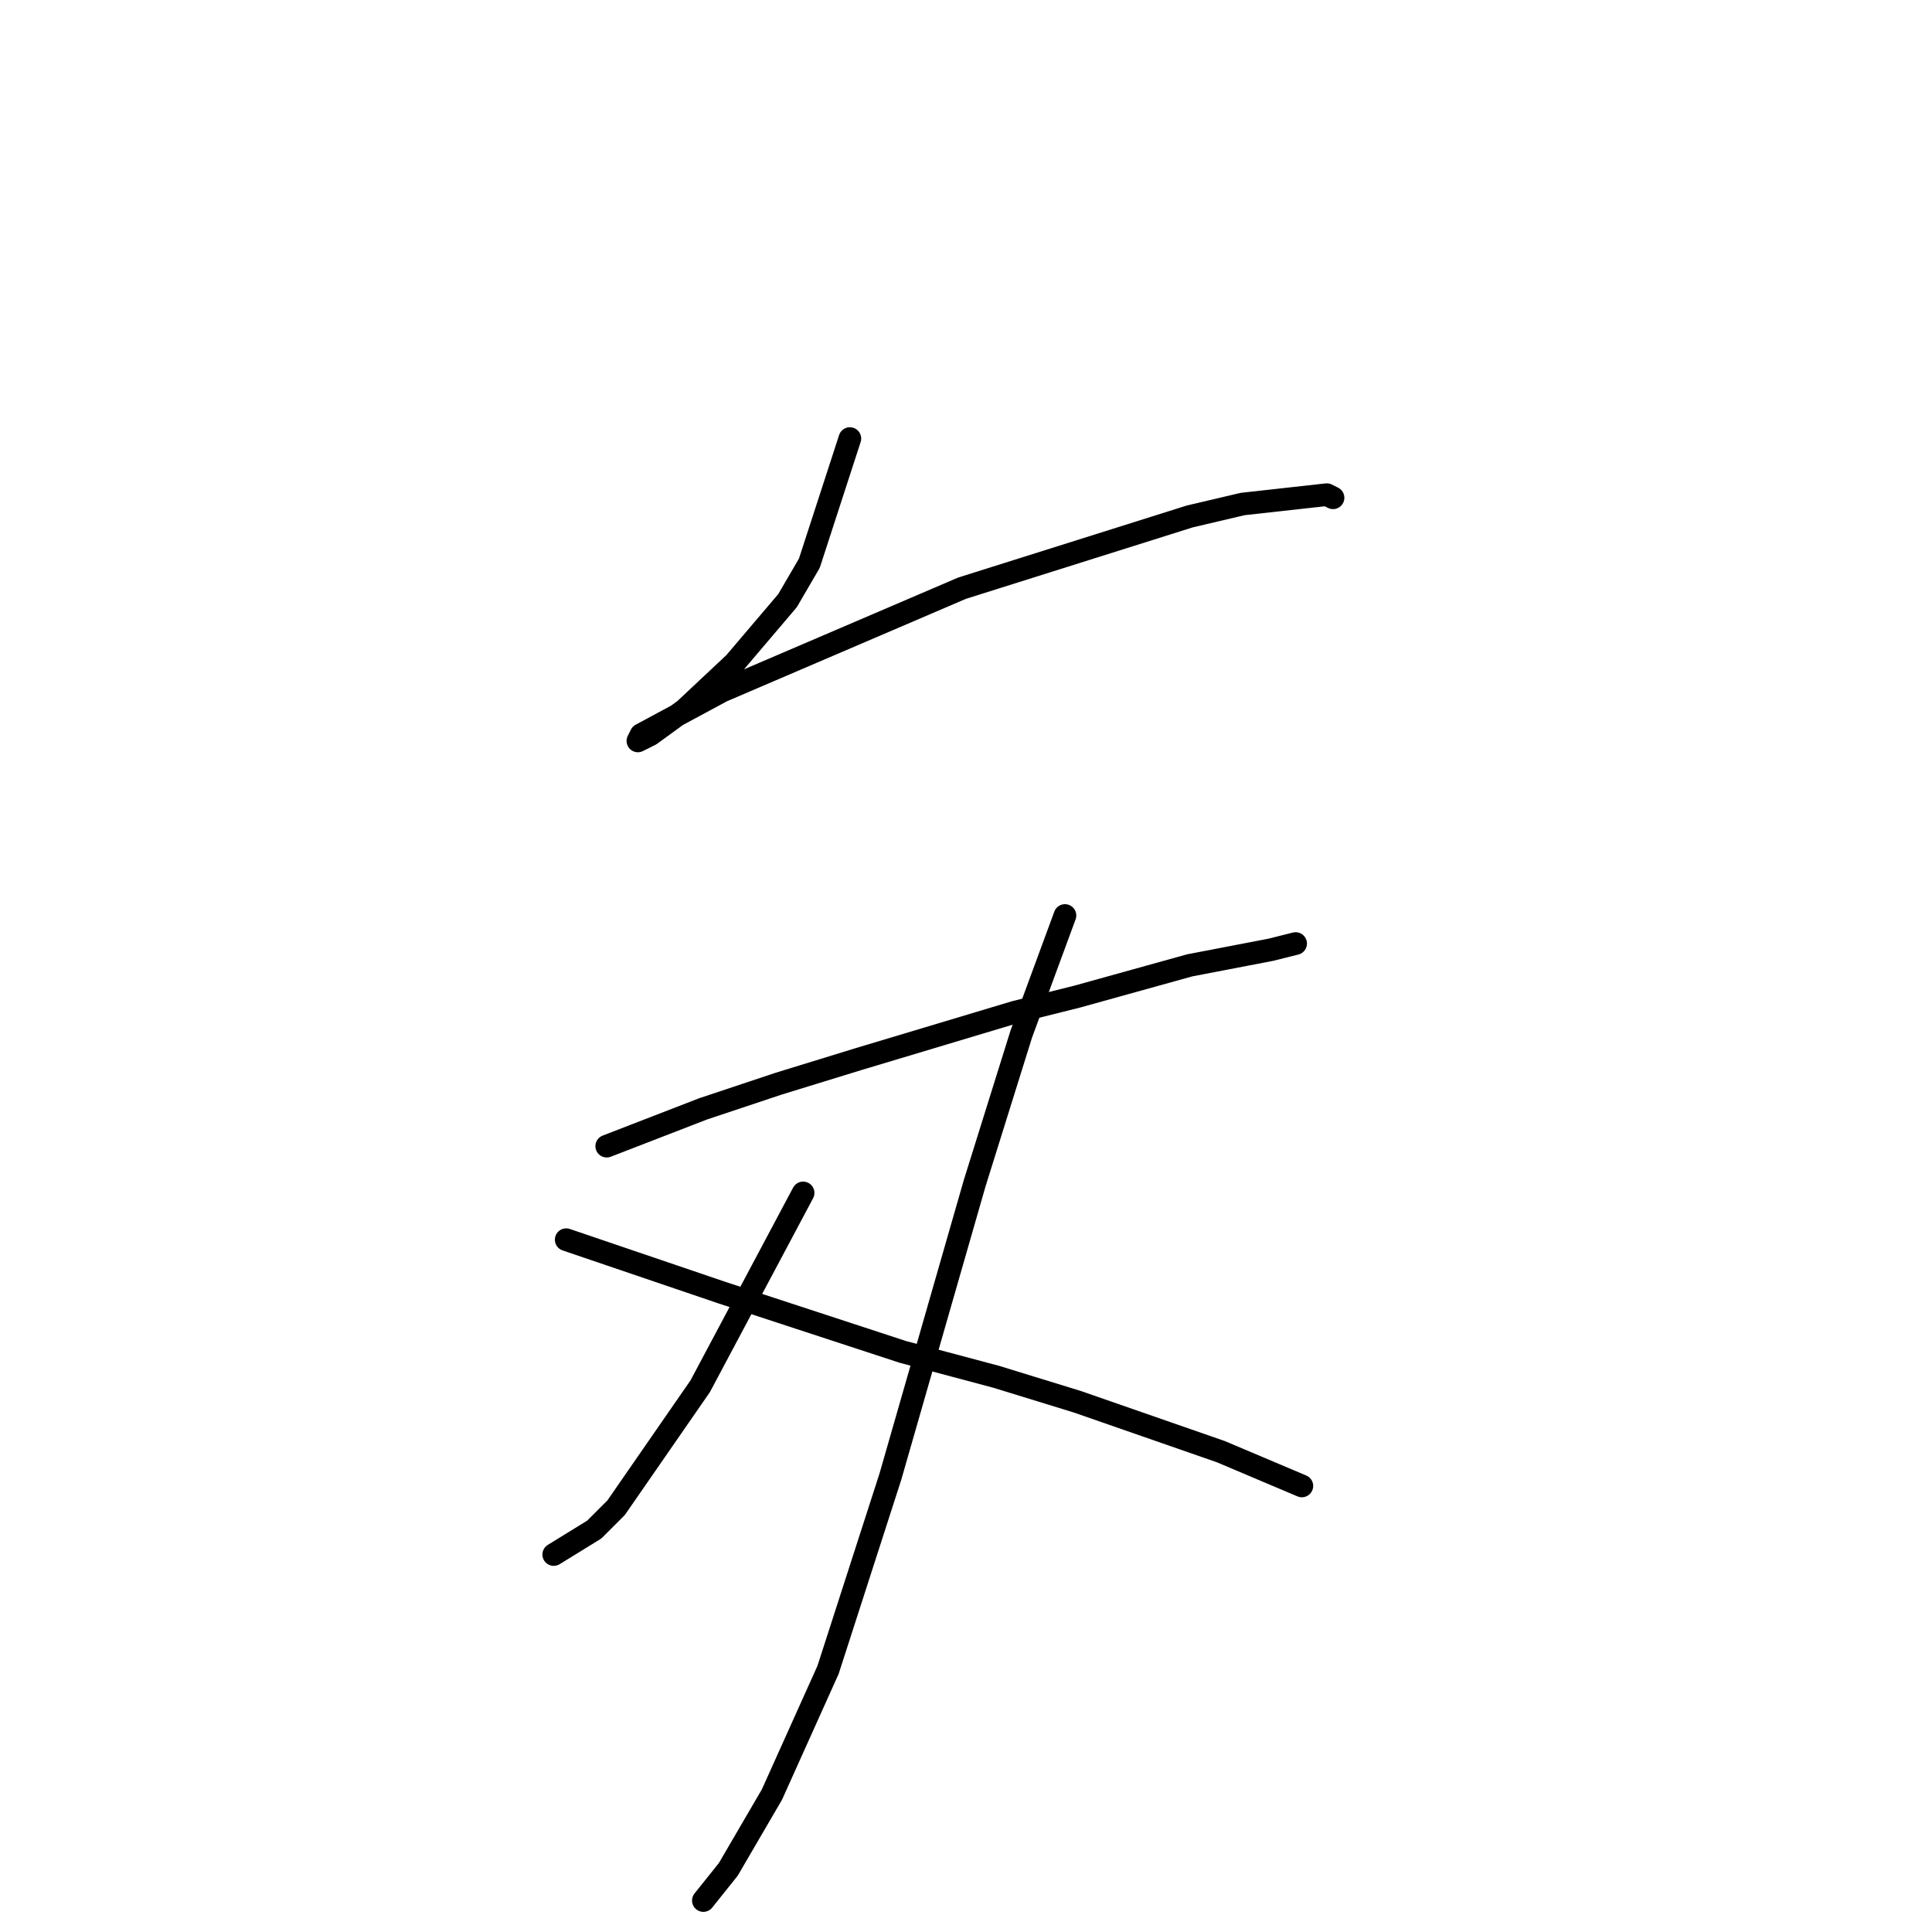 <?xml version="1.0" standalone="no"?>
    <svg width="256" height="256" xmlns="http://www.w3.org/2000/svg" version="1.1">
    <polyline stroke="black" stroke-width="3" stroke-linecap="round" fill="transparent" stroke-linejoin="round" points="112.612 58.111 107.242 74.633 104.351 79.589 97.329 87.85 90.72 94.046 86.177 97.351 84.525 98.177 84.938 97.351 95.677 91.568 115.916 82.894 127.482 77.937 157.634 68.437 164.656 66.785 175.809 65.546 176.635 65.959 176.635 65.959 " />
        <polyline stroke="black" stroke-width="3" stroke-linecap="round" fill="transparent" stroke-linejoin="round" points="80.394 151.873 93.199 146.917 103.112 143.612 113.851 140.308 134.504 134.112 142.765 132.047 157.634 127.916 168.374 125.851 171.678 125.025 171.678 125.025 " />
        <polyline stroke="black" stroke-width="3" stroke-linecap="round" fill="transparent" stroke-linejoin="round" points="141.112 121.308 135.33 137.003 129.134 156.83 117.982 195.657 109.721 221.266 102.286 237.788 96.503 247.701 93.199 251.831 93.199 251.831 " />
        <polyline stroke="black" stroke-width="3" stroke-linecap="round" fill="transparent" stroke-linejoin="round" points="106.416 158.069 92.785 183.678 81.633 199.787 78.742 202.678 73.372 205.983 73.372 205.983 " />
        <polyline stroke="black" stroke-width="3" stroke-linecap="round" fill="transparent" stroke-linejoin="round" points="75.024 164.265 95.677 171.287 119.634 179.135 132.025 182.439 142.765 185.743 161.765 192.352 172.504 196.896 172.504 196.896 " />
        </svg>